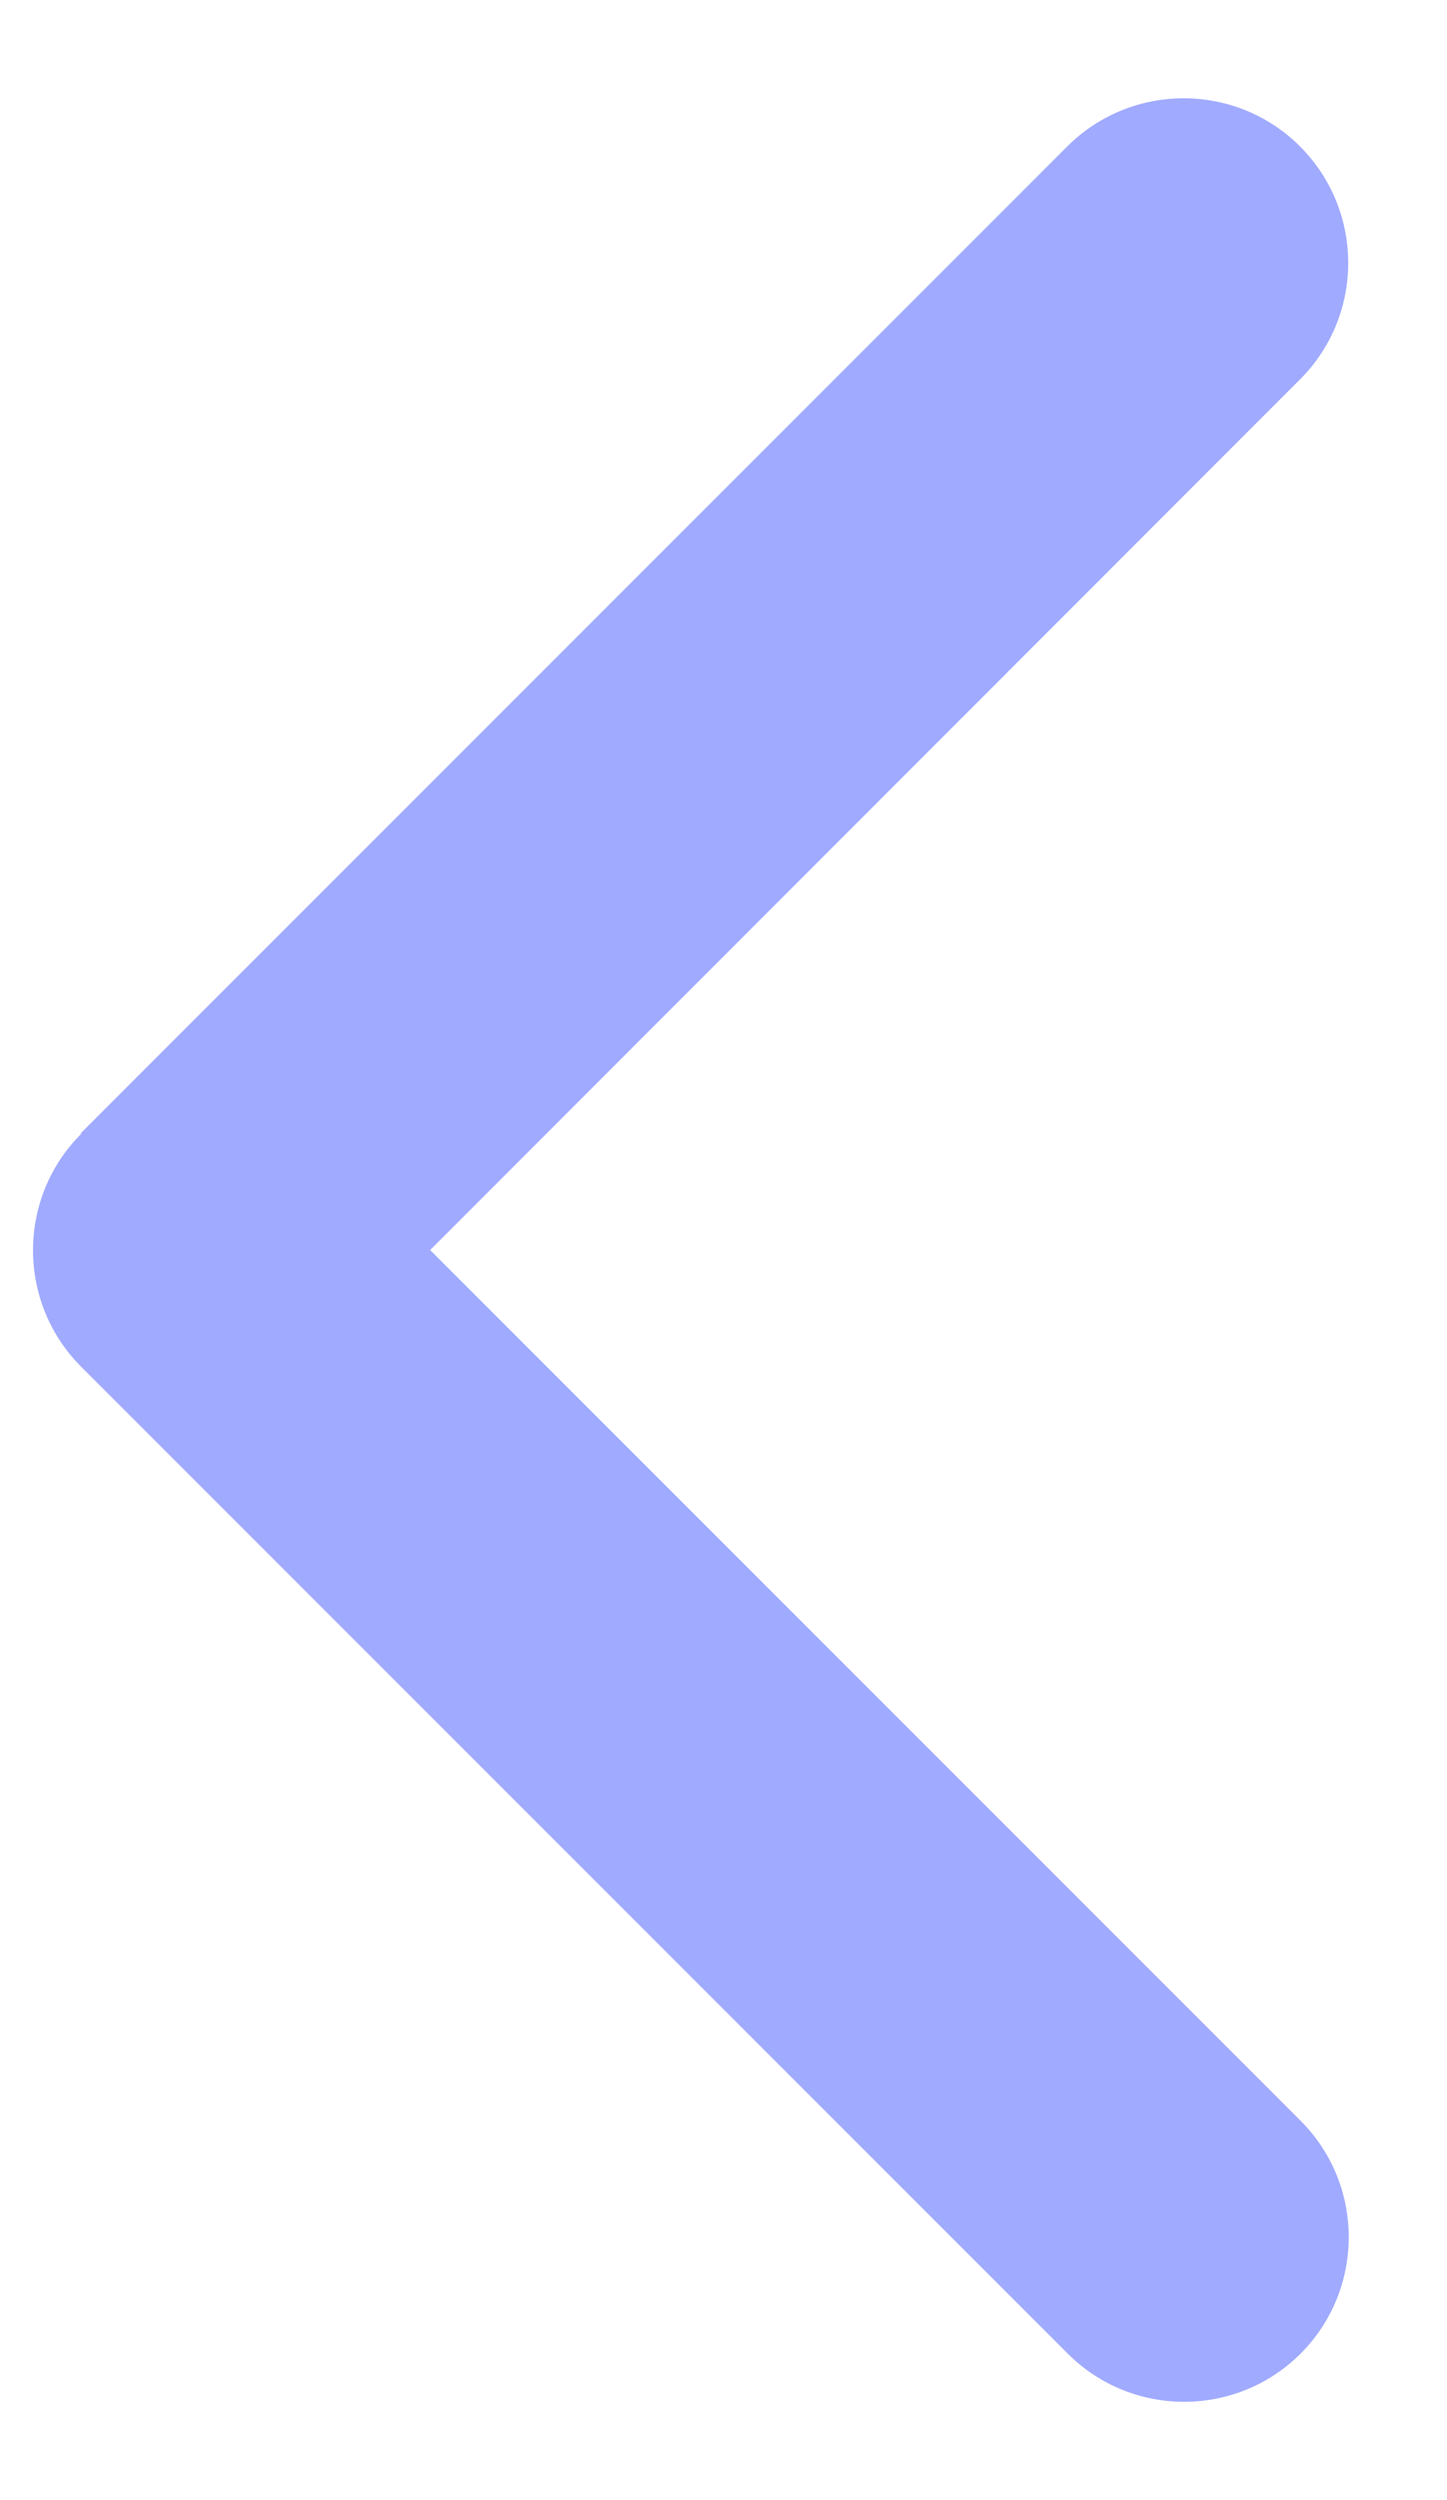 <svg width="11" height="19" viewBox="0 0 11 19" fill="none" xmlns="http://www.w3.org/2000/svg">
<path d="M0.617 8.617C0.129 9.105 0.129 9.898 0.617 10.387L8.117 17.887C8.605 18.375 9.398 18.375 9.887 17.887C10.375 17.398 10.375 16.605 9.887 16.117L3.27 9.5L9.883 2.883C10.371 2.395 10.371 1.602 9.883 1.113C9.395 0.625 8.602 0.625 8.113 1.113L0.613 8.613L0.617 8.617Z" fill="#A0AAFF"/>
</svg>
